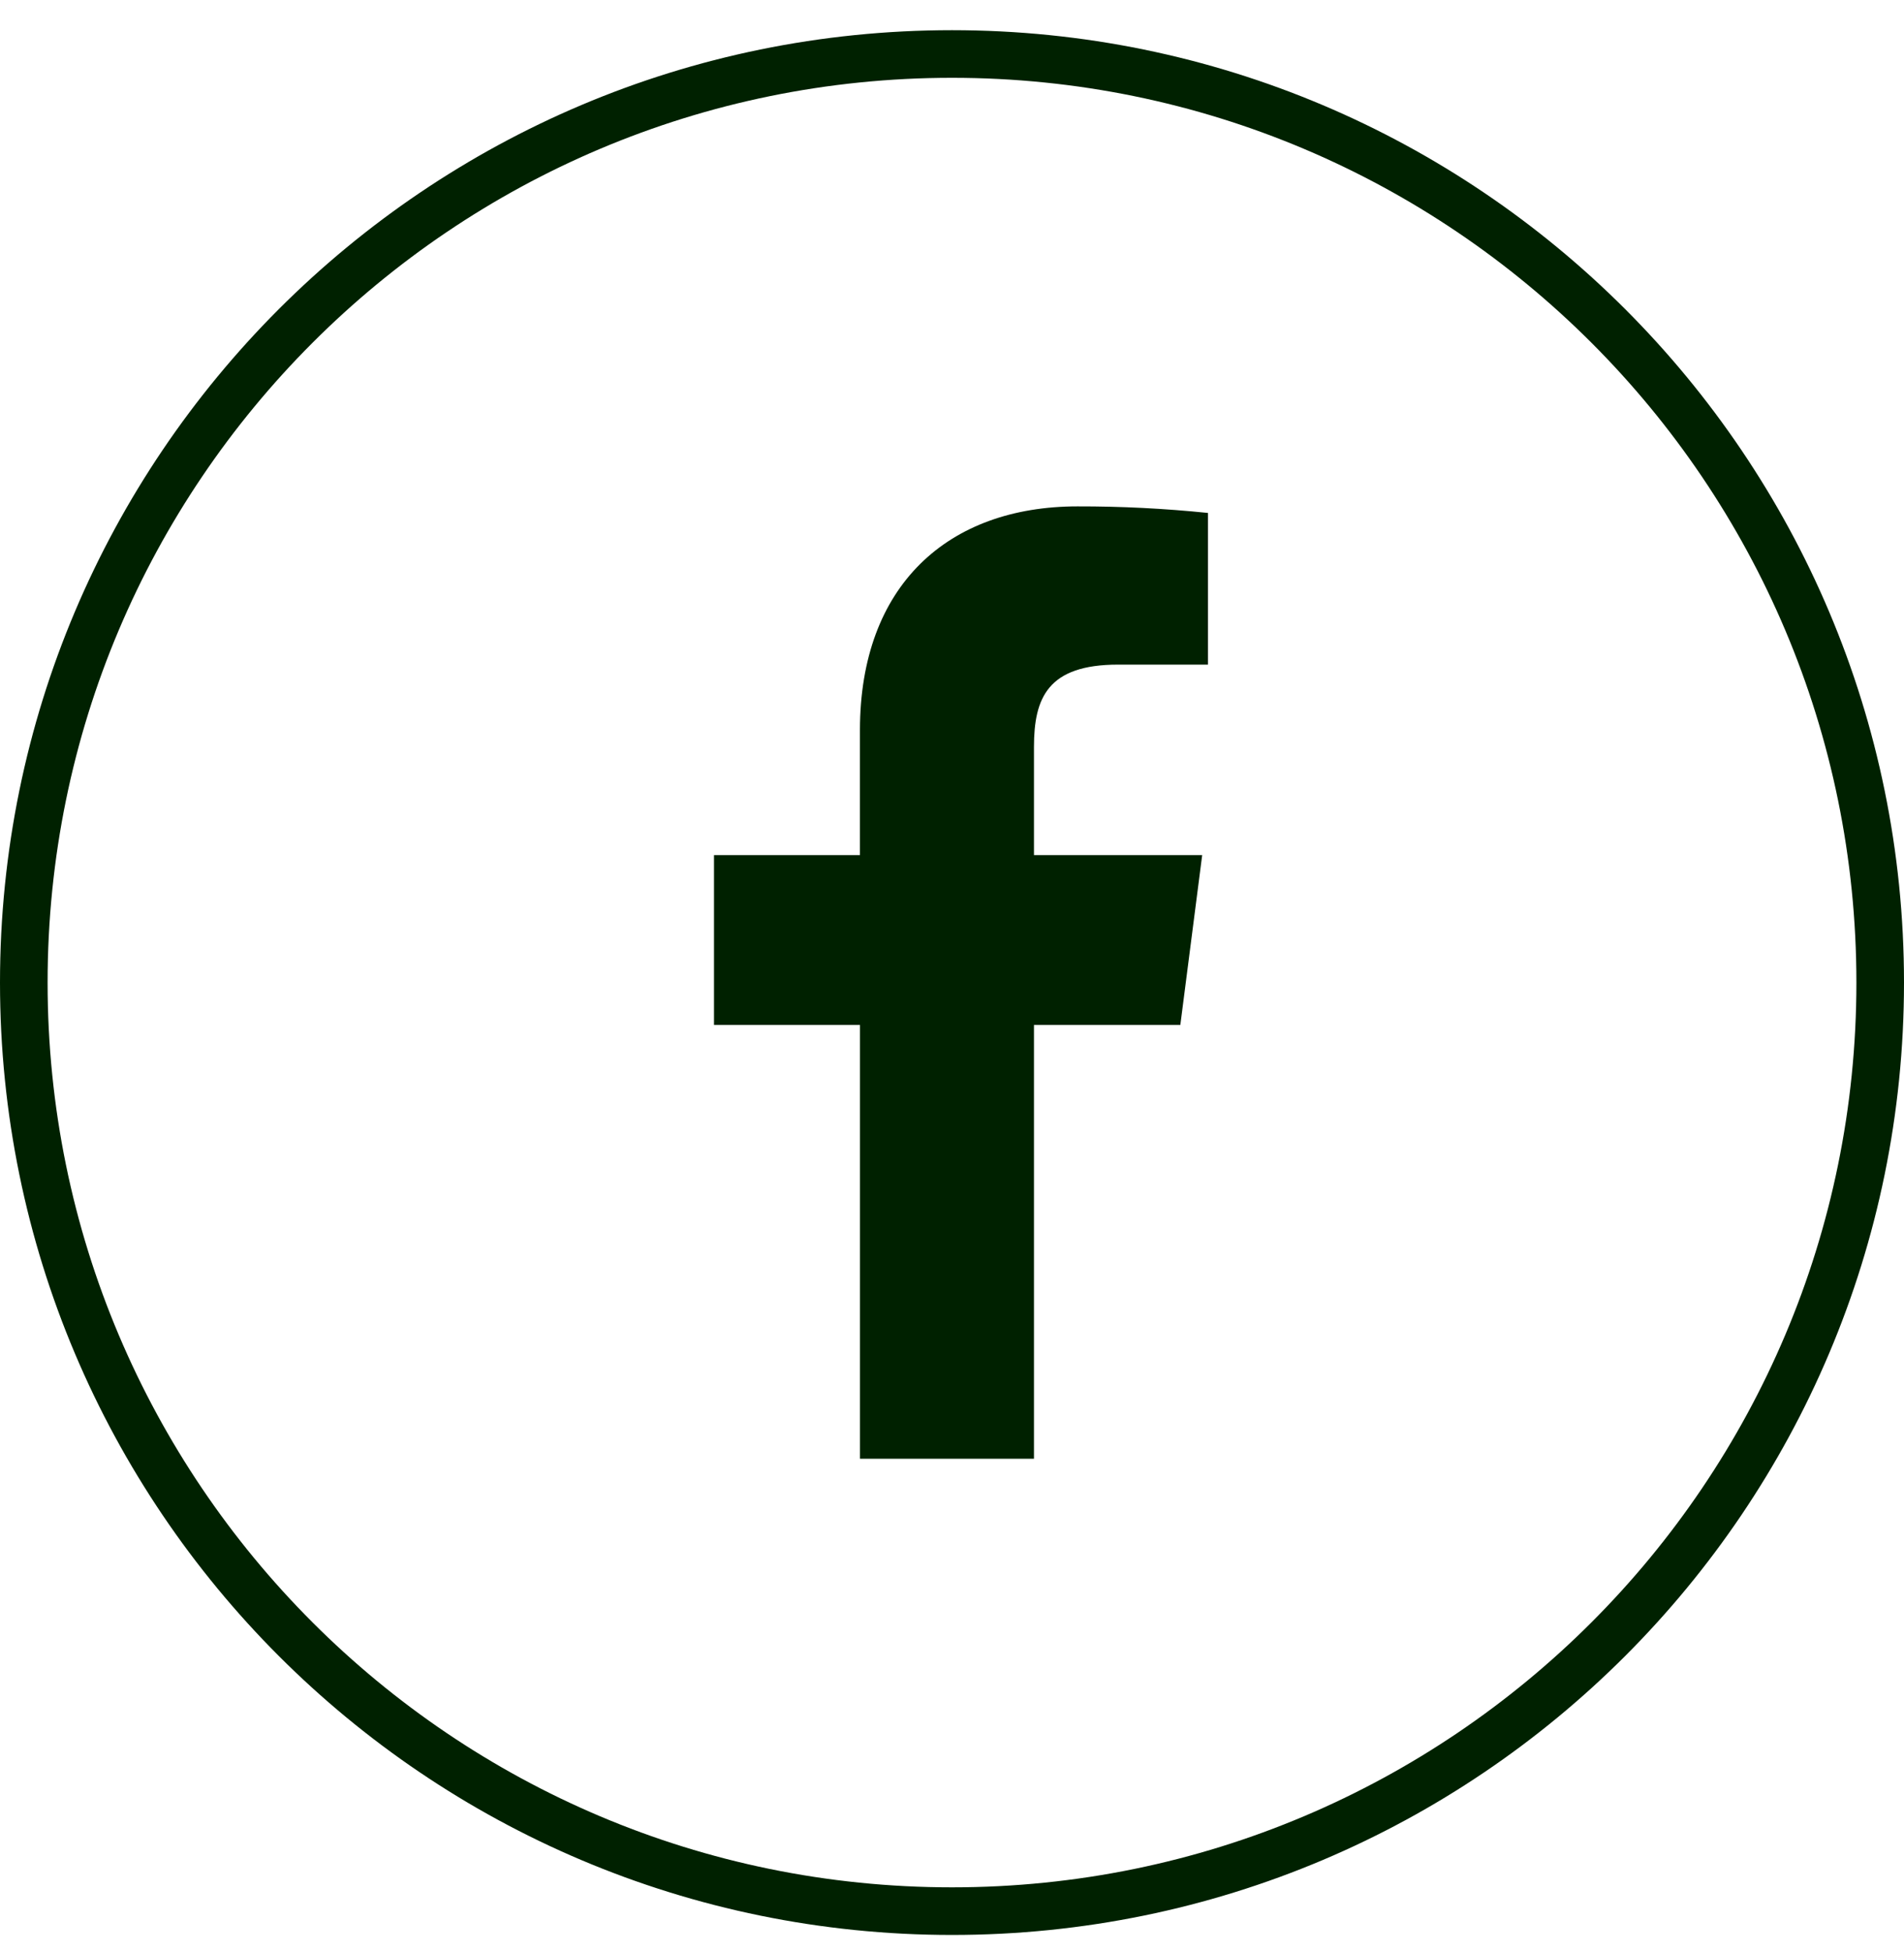 <svg width="40" height="41" viewBox="0 0 40 41" fill="none" xmlns="http://www.w3.org/2000/svg">
<g clip-path="url(#clip0_554_384)">
<path d="M20 40.134C30.77 40.134 39.5 31.403 39.5 20.634C39.5 9.864 30.77 1.134 20 1.134C9.23 1.134 0.5 9.864 0.5 20.634C0.5 31.403 9.23 40.134 20 40.134Z" stroke="#002100"/>
<path d="M21.722 30.634V21.524H24.797L25.256 17.957H21.722V15.687C21.722 14.655 22.011 13.957 23.489 13.957H25.378V10.772C24.467 10.678 23.552 10.632 22.636 10.634C19.919 10.634 18.066 12.291 18.066 15.334V17.957H15V21.524H18.067V30.634H21.722Z" fill="#002100"/>
</g>
<defs>
<clipPath id="clip0_554_384">
<rect width="40" height="40" fill="white" transform="translate(0 0.634)"/>
</clipPath>
</defs>
</svg>
